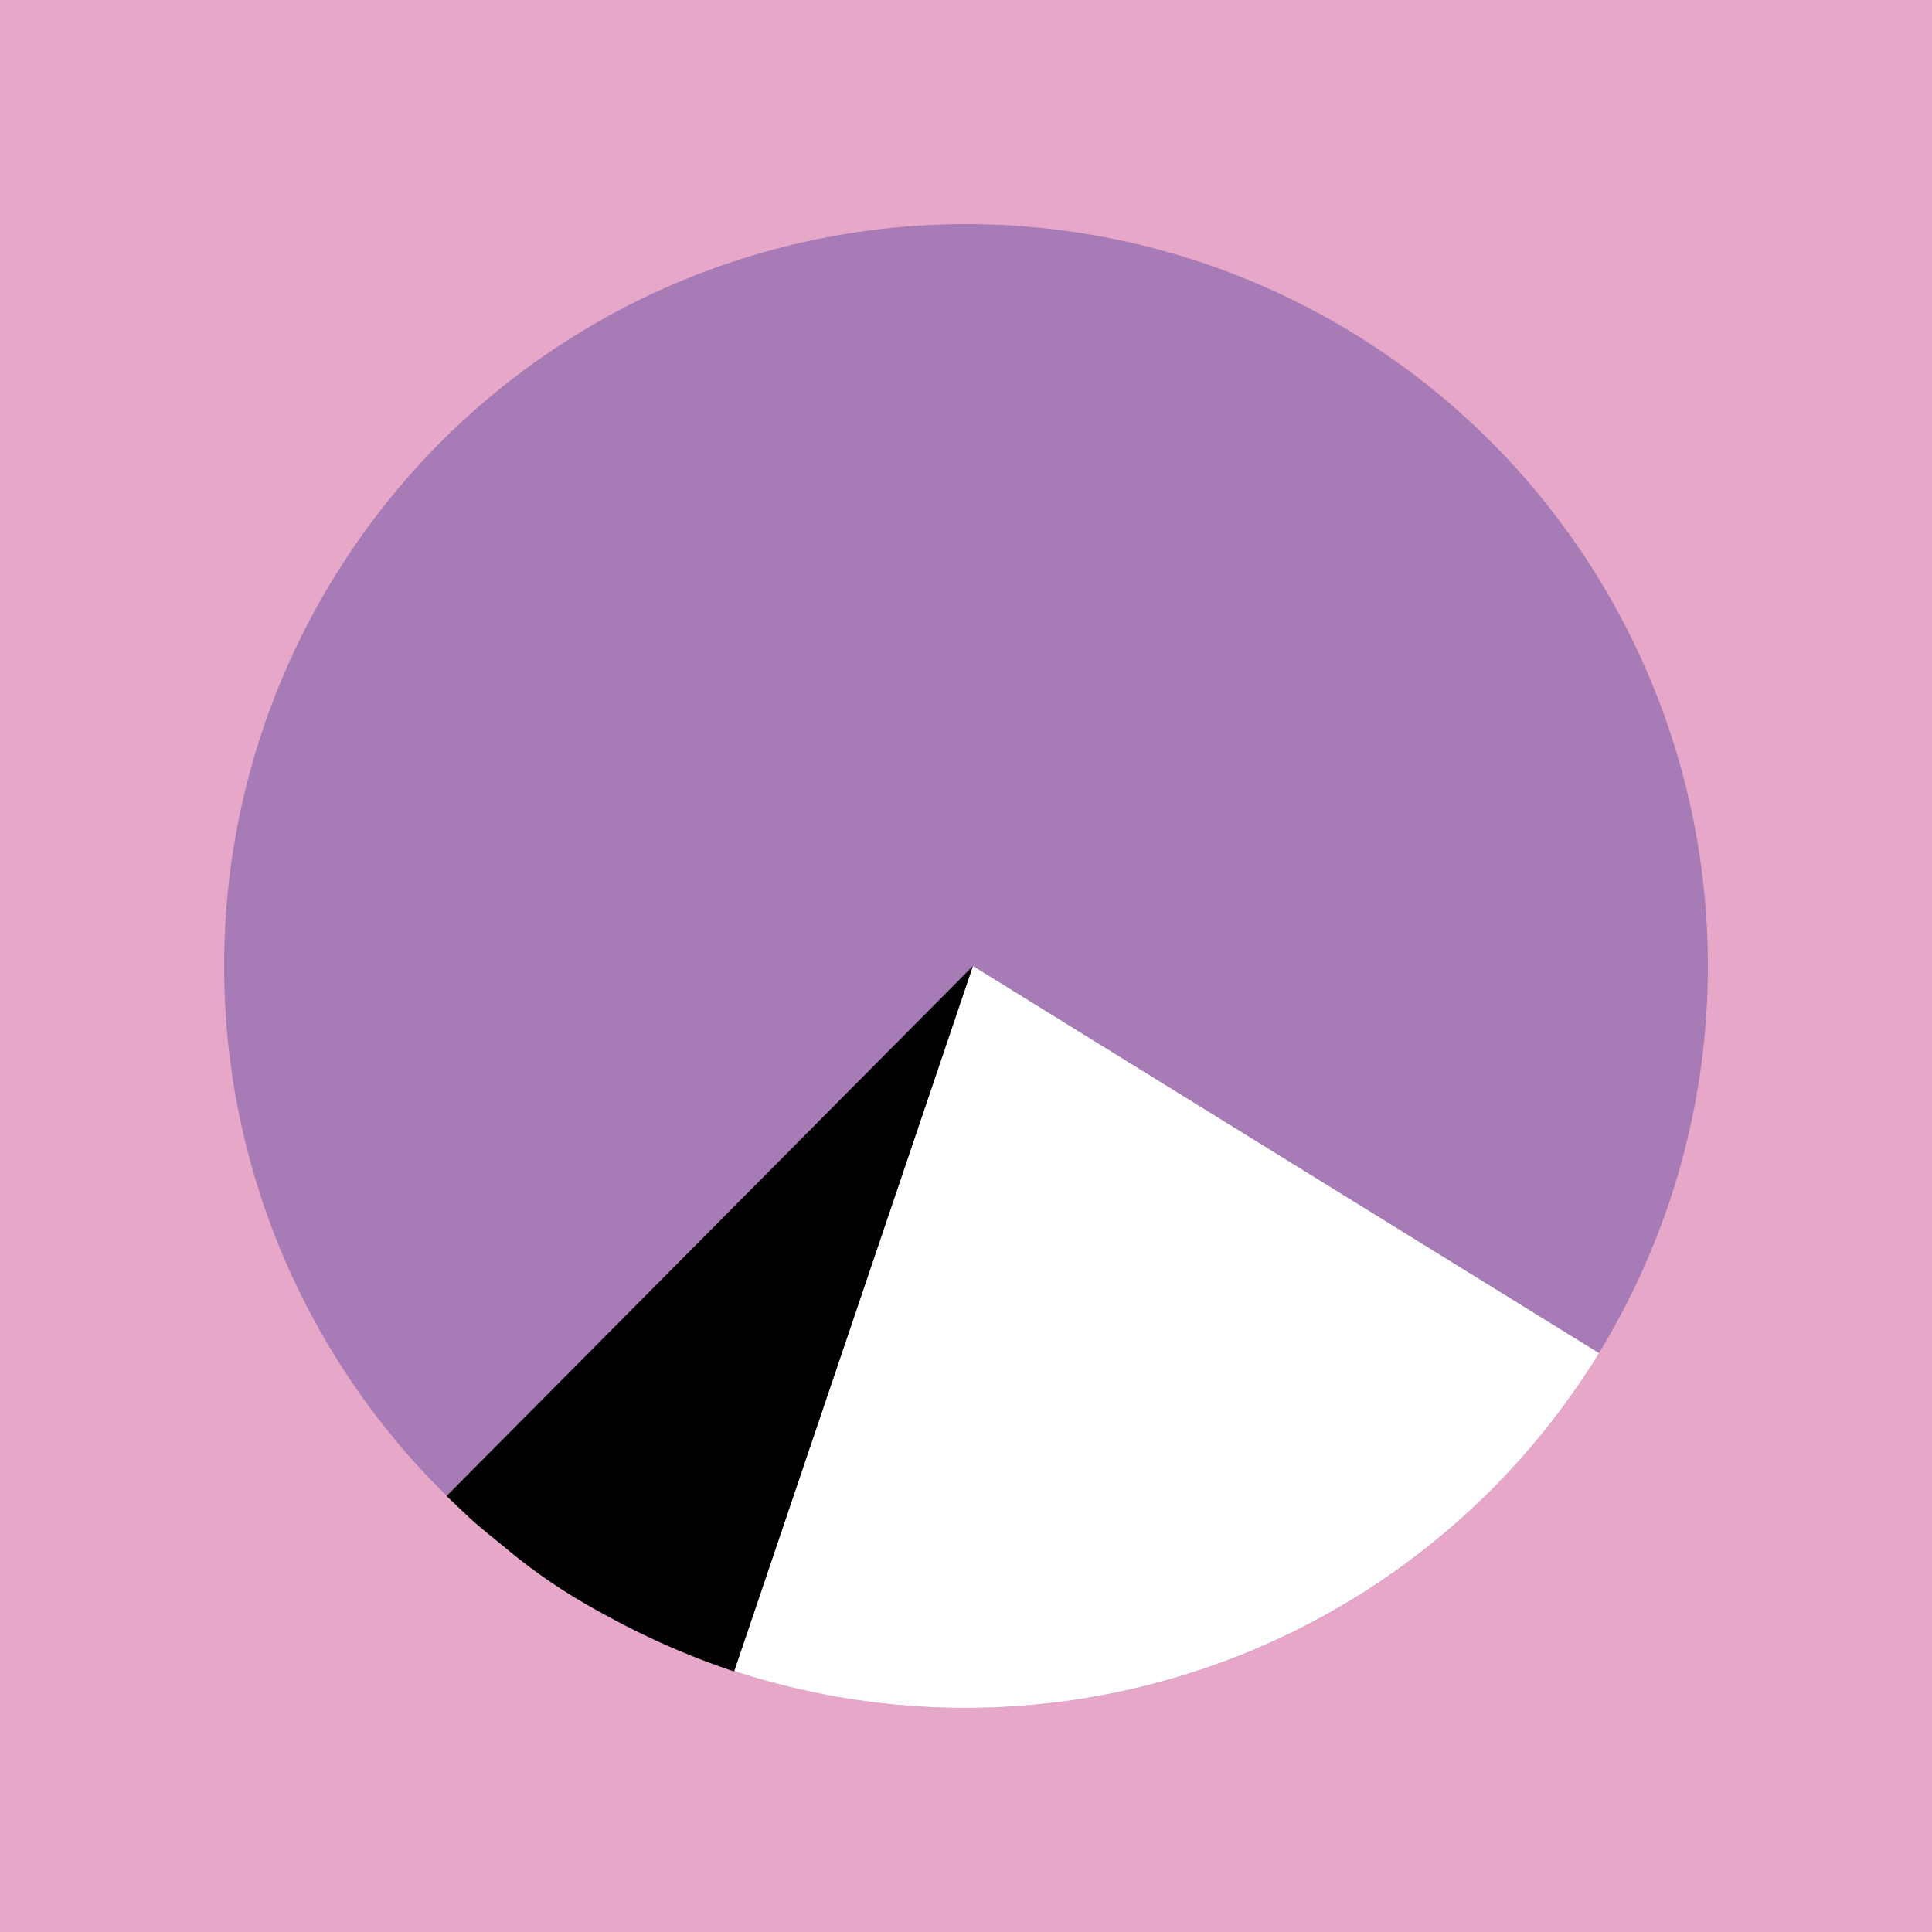 <svg id="Capa_2" data-name="Capa 2" xmlns="http://www.w3.org/2000/svg" viewBox="0 0 1000 1000"><defs><style>.cls-1{fill:#e7a7c9;}.cls-2{fill:#a77bb5;}.cls-3{fill:#fff;}</style></defs><rect class="cls-1" width="1000" height="1000"/><circle class="cls-2" cx="500" cy="500" r="384"/><path class="cls-3" d="M827.63,700.38,503.57,500,379.94,864.85A384.57,384.57,0,0,0,827.63,700.38Z"/><path d="M231.12,774.14"/><path d="M231.12,774.35l1-1L503.59,500,380,865.13a397.16,397.16,0,0,1-61.91-26.64c-13.42-7.19-32.61-17.6-54.6-35.76-8.65-7.14-17.19-13.81-21.94-18.55"/></svg>